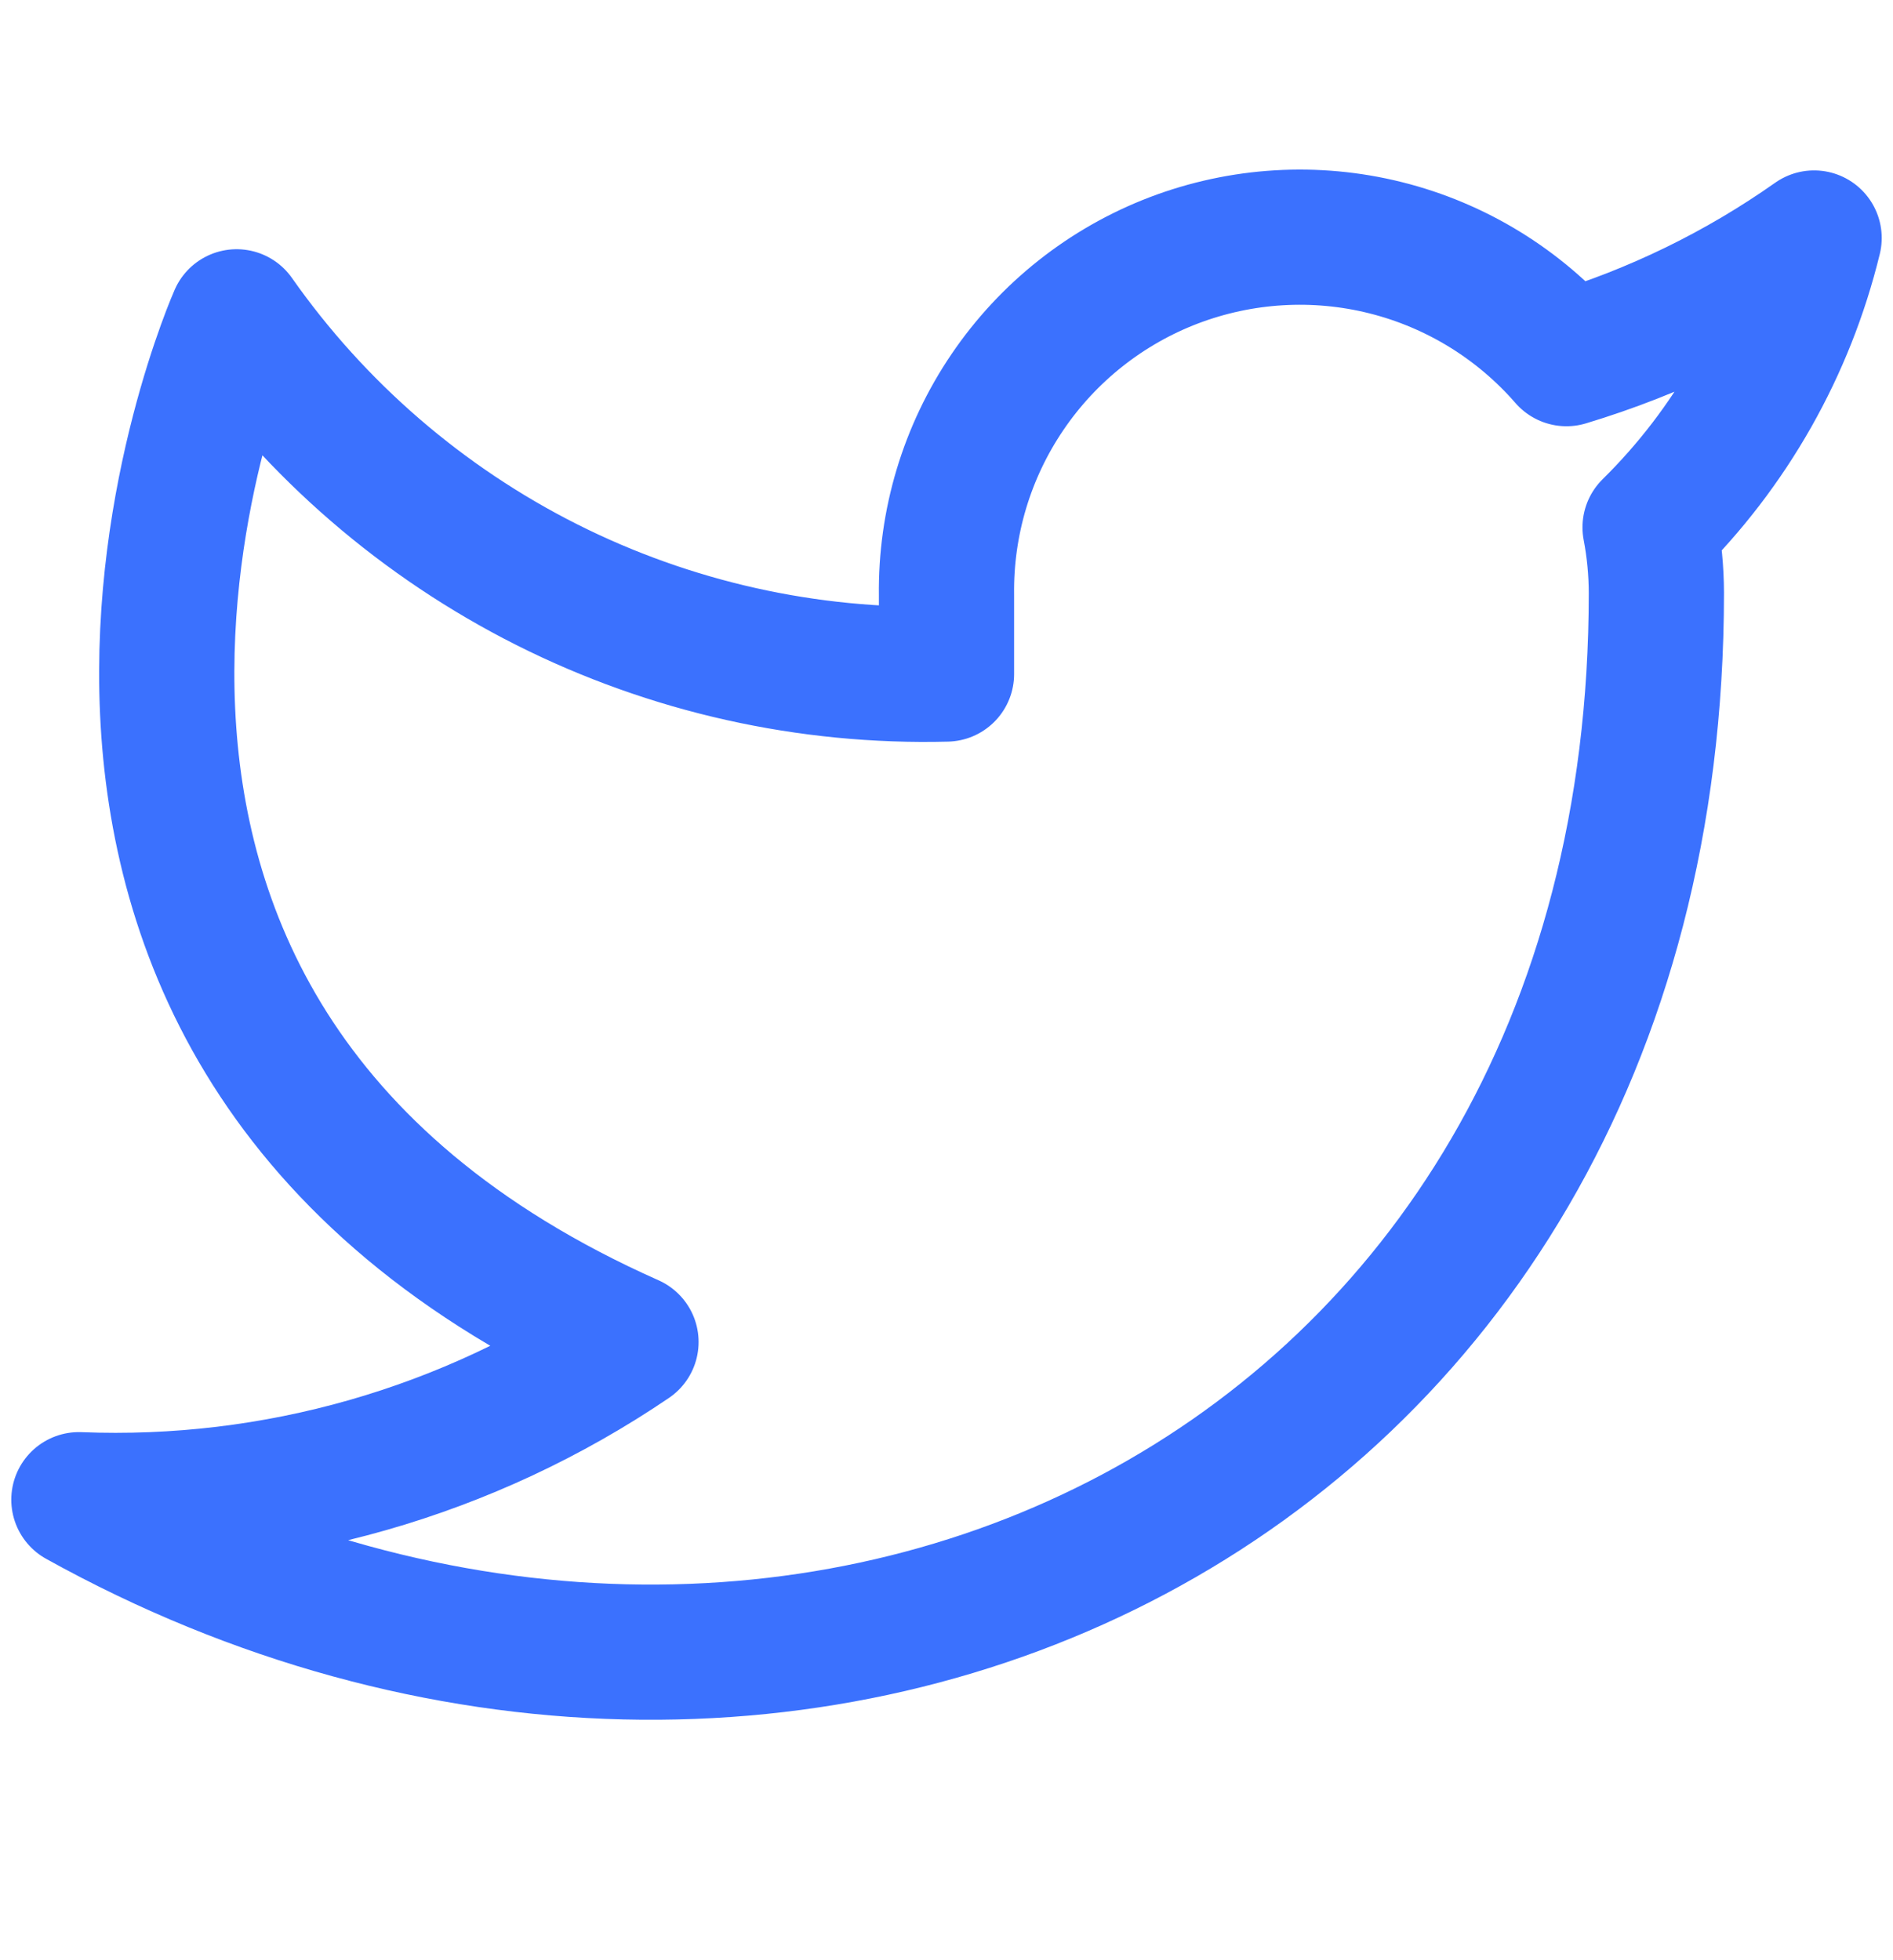 <svg width="28" height="29" viewBox="0 0 28 29" fill="none" xmlns="http://www.w3.org/2000/svg">
<path d="M26.833 3.521C25.716 4.309 24.479 4.911 23.17 5.306C22.467 4.498 21.534 3.925 20.495 3.665C19.456 3.405 18.363 3.471 17.362 3.852C16.362 4.234 15.503 4.914 14.902 5.8C14.3 6.686 13.986 7.735 14 8.806V9.972C11.95 10.025 9.918 9.571 8.086 8.649C6.254 7.726 4.679 6.366 3.5 4.687C3.5 4.687 -1.167 15.187 9.333 19.854C6.931 21.485 4.068 22.303 1.167 22.187C11.667 28.02 24.5 22.187 24.5 8.771C24.499 8.446 24.468 8.121 24.407 7.802C25.597 6.628 26.438 5.145 26.833 3.521V3.521Z" stroke="#3B71FE" stroke-width="2" stroke-linecap="round" stroke-linejoin="round"/>
</svg>
